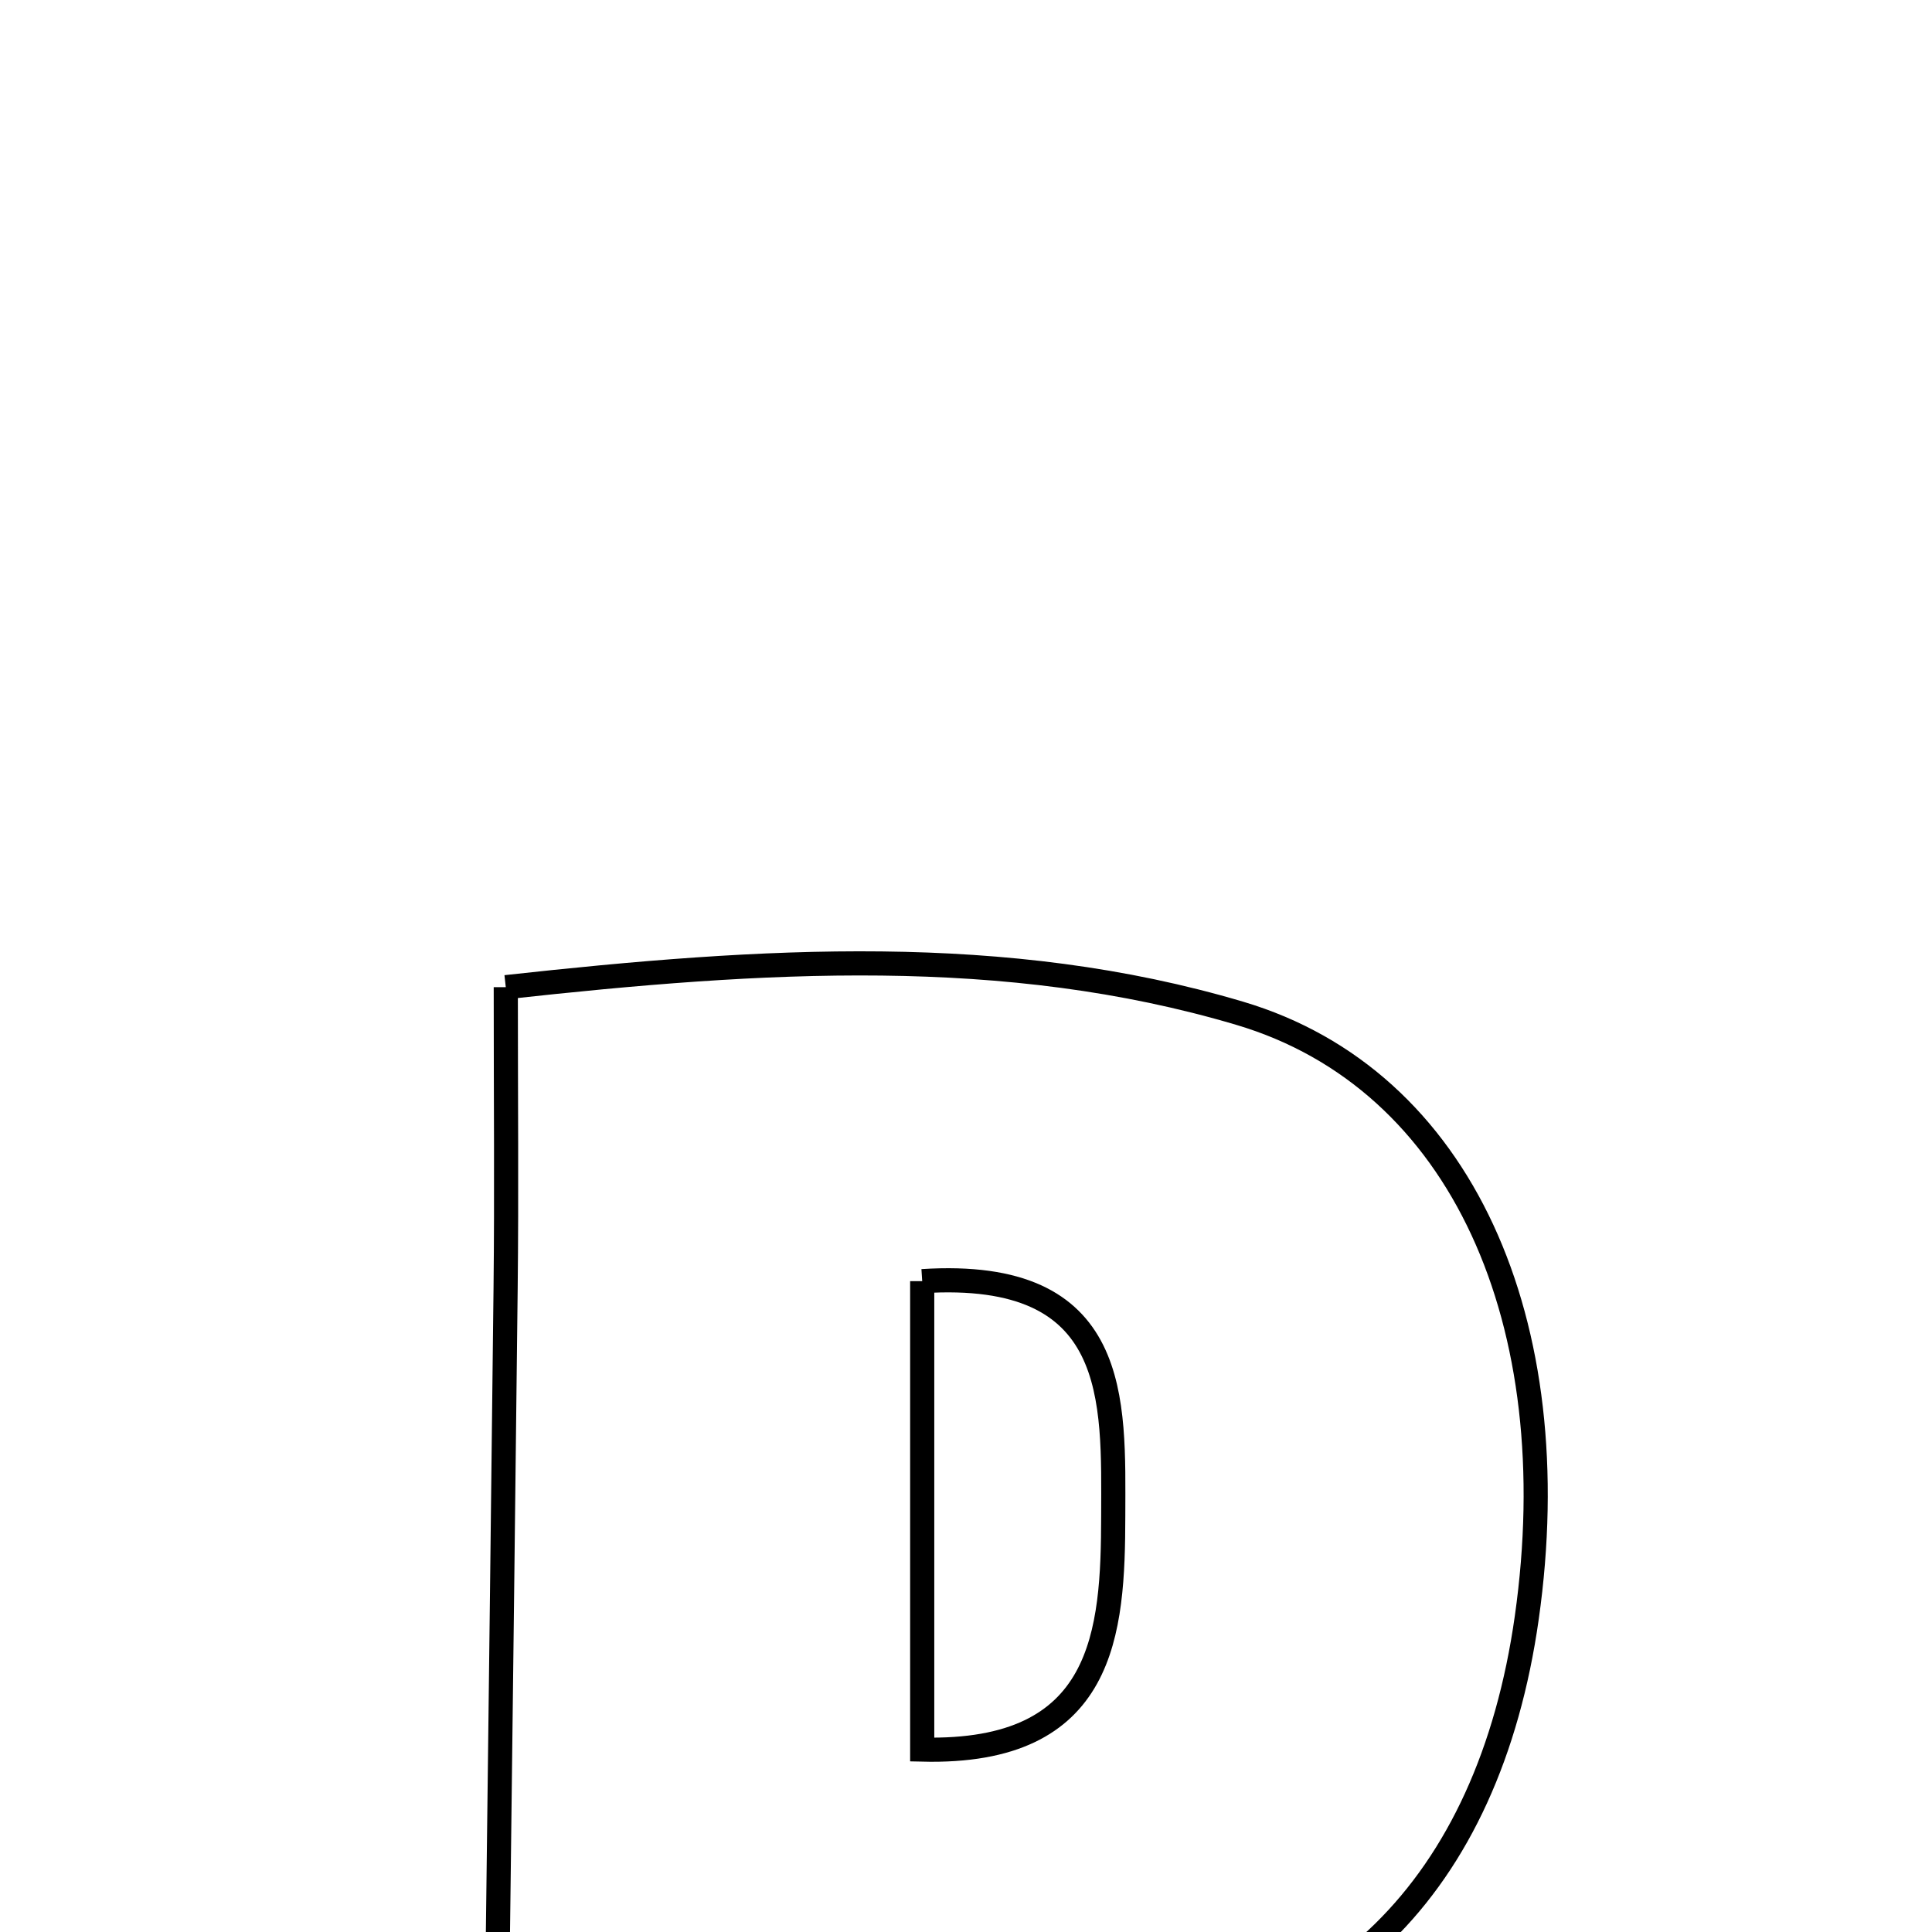 <svg xmlns="http://www.w3.org/2000/svg" viewBox="0.0 0.0 24.0 24.0" height="200px" width="200px"><path fill="none" stroke="black" stroke-width=".3" stroke-opacity="1.0"  filling="0" d="M6.283 12.263 C9.49 11.91 12.491 11.724 15.399 12.587 C18.166 13.408 19.485 16.44 18.966 20.096 C18.492 23.442 16.525 25.38 13.47 25.48 C12.899 25.499 12.324 25.417 11.381 25.359 C11.381 27.359 11.381 29.263 11.381 31.168 C9.619 31.167 7.858 31.167 6.097 31.167 C6.159 26.108 6.224 21.048 6.281 15.989 C6.294 14.833 6.283 13.678 6.283 12.263"></path>
<path fill="none" stroke="black" stroke-width=".3" stroke-opacity="1.0"  filling="0" d="M11.456 15.915 C13.925 15.756 13.831 17.392 13.829 18.83 C13.826 20.279 13.732 21.79 11.456 21.734 C11.456 19.784 11.456 17.976 11.456 15.915"></path></svg>